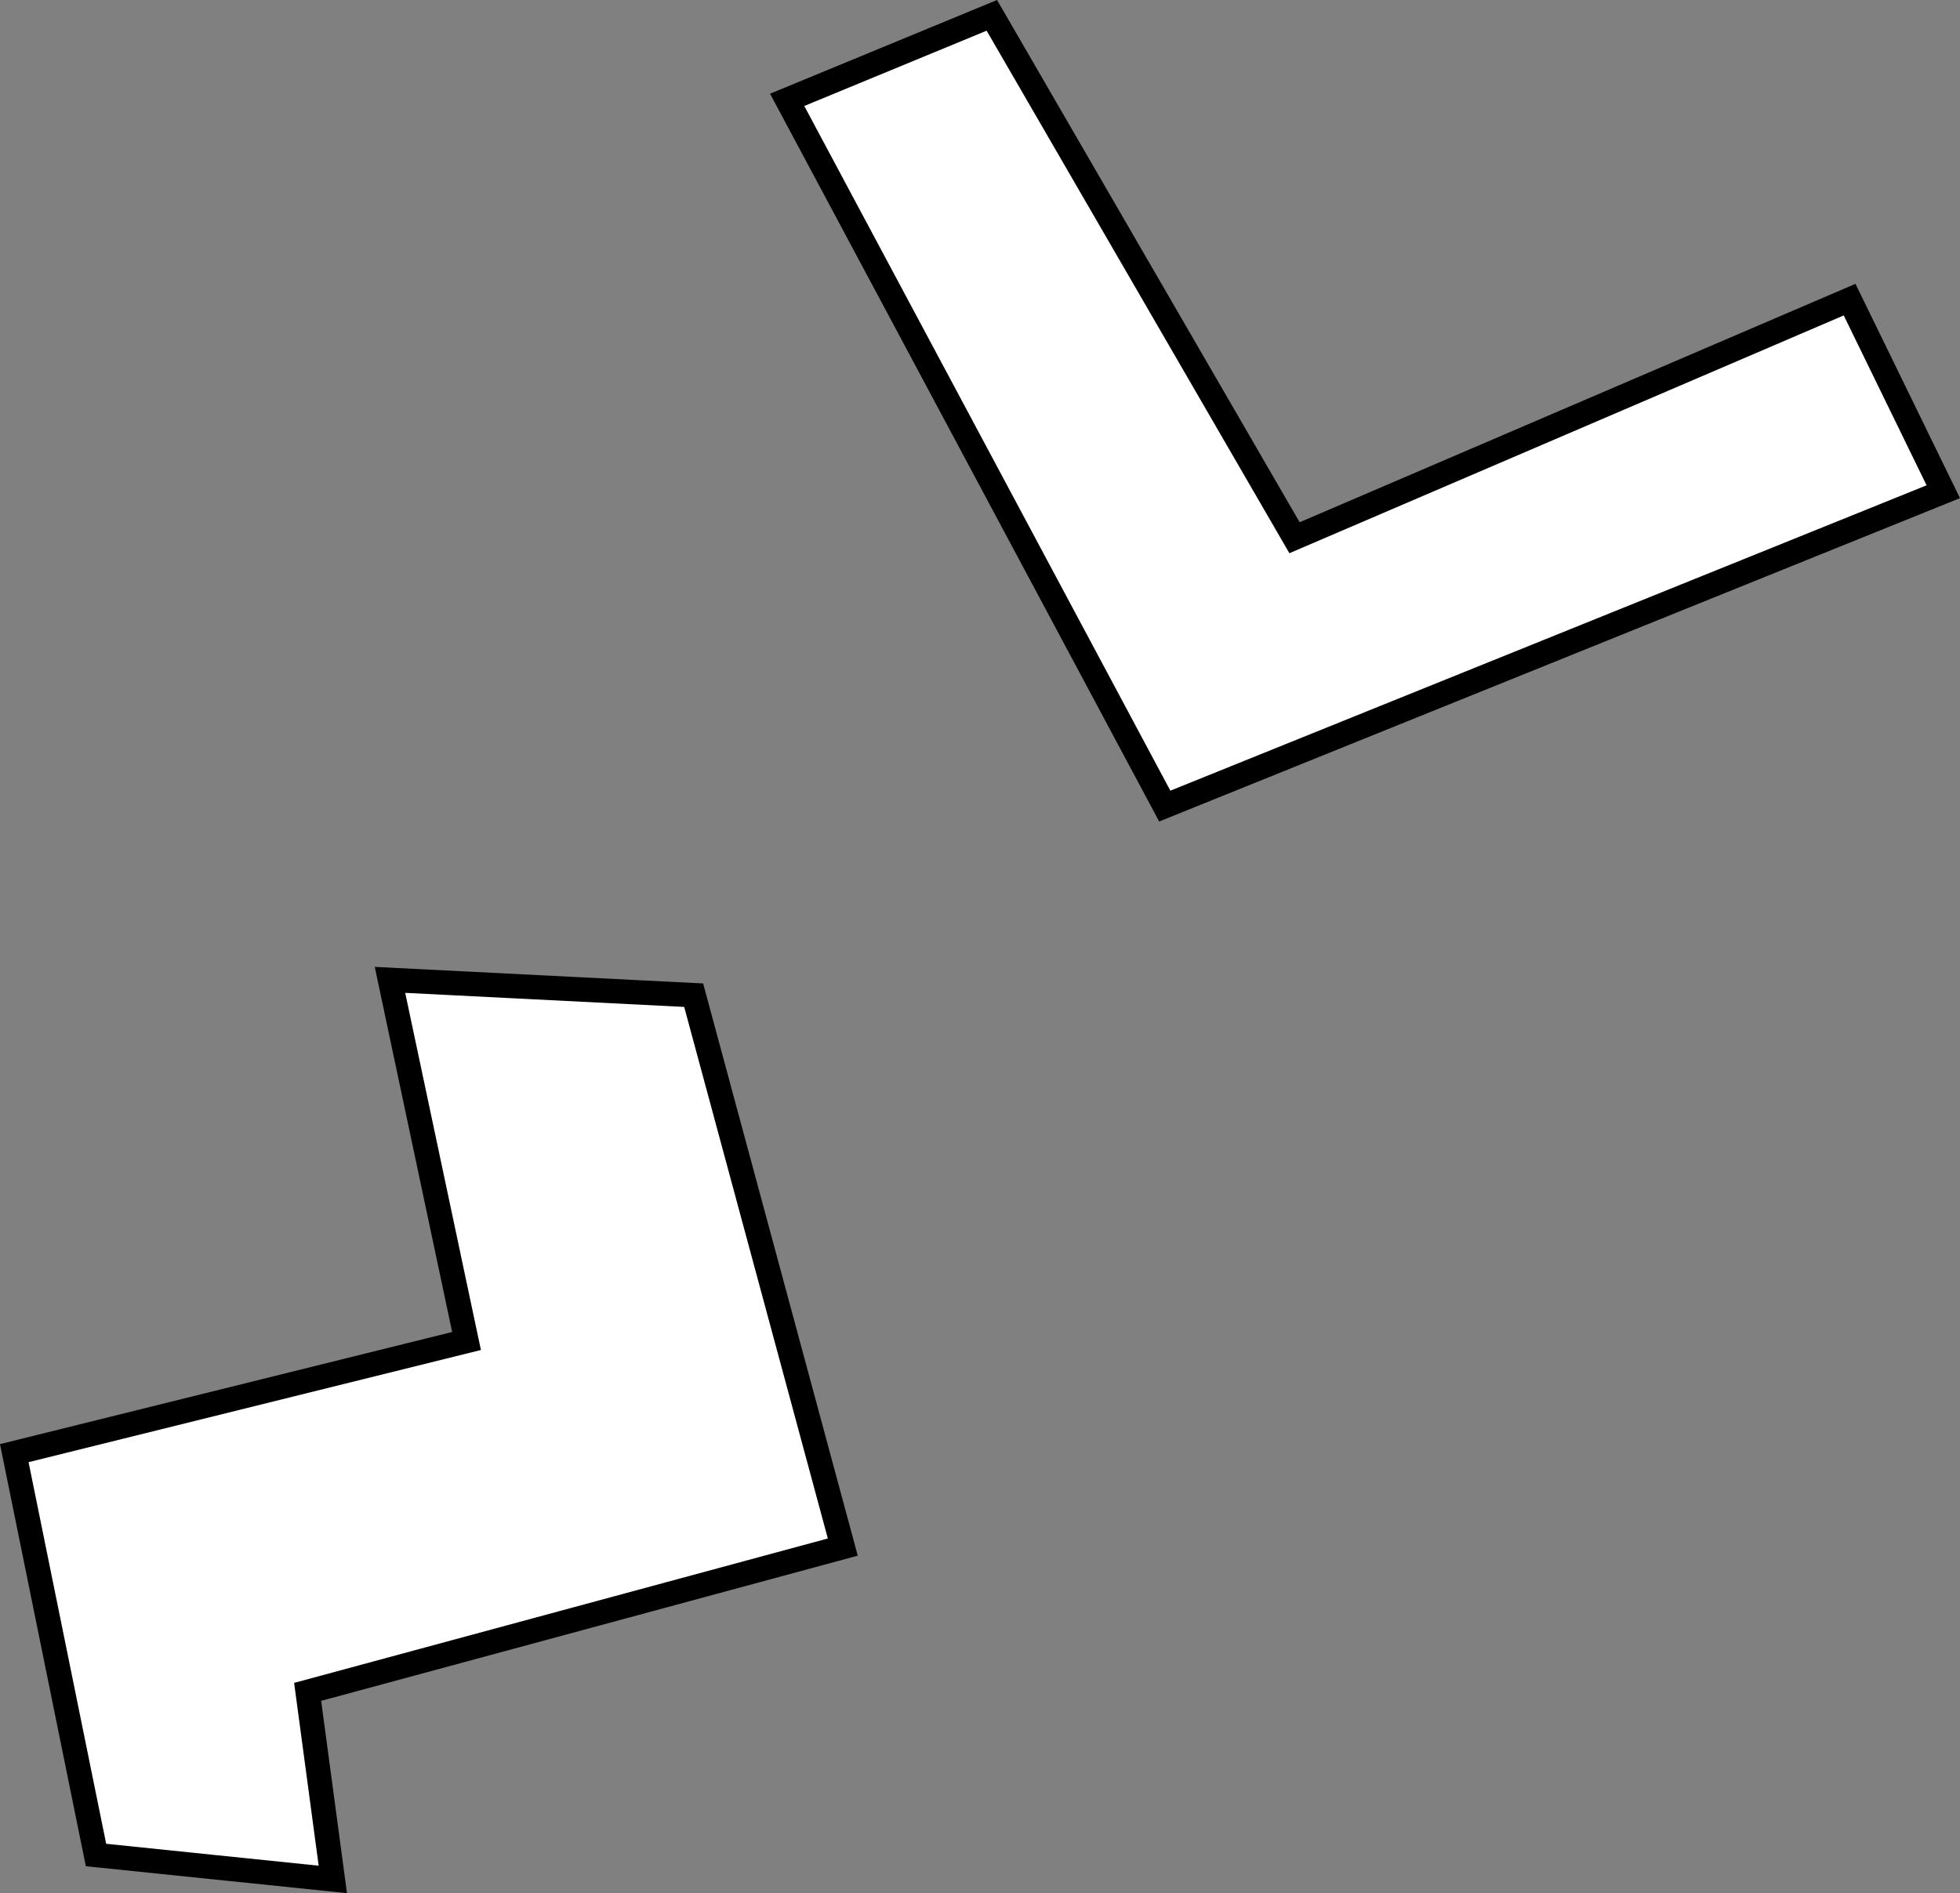 <?xml version="1.0" encoding="utf-8"?>
<!-- Generator: Adobe Illustrator 16.0.0, SVG Export Plug-In . SVG Version: 6.00 Build 0)  -->
<!DOCTYPE svg PUBLIC "-//W3C//DTD SVG 1.1//EN" "http://www.w3.org/Graphics/SVG/1.1/DTD/svg11.dtd">
<svg version="1.1" id="Capa_1" xmlns="http://www.w3.org/2000/svg" xmlns:xlink="http://www.w3.org/1999/xlink" x="0px" y="0px"
	 width="80.314px" height="77.589px" viewBox="0 0 80.314 77.589" enable-background="new 0 0 80.314 77.589" xml:space="preserve">
<rect x="0" y="0" width="80.314" height="77.589" fill="#808080" stroke="none"/>
<polygon fill="#FFFFFF" stroke="#000000" stroke-miterlimit="10" points="15.98,40.159 28.424,40.787 34.535,63.406 12.606,69.34 
	13.638,77.027 3.934,76.026 0.585,59.556 19.117,54.96 "/>
<polygon fill="#FFFFFF" stroke="#000000" stroke-miterlimit="10" points="32.255,4.092 47.728,33.037 79.629,20.153 75.79,12.28 
	53.045,22.039 40.642,0.629 "/>
</svg>
